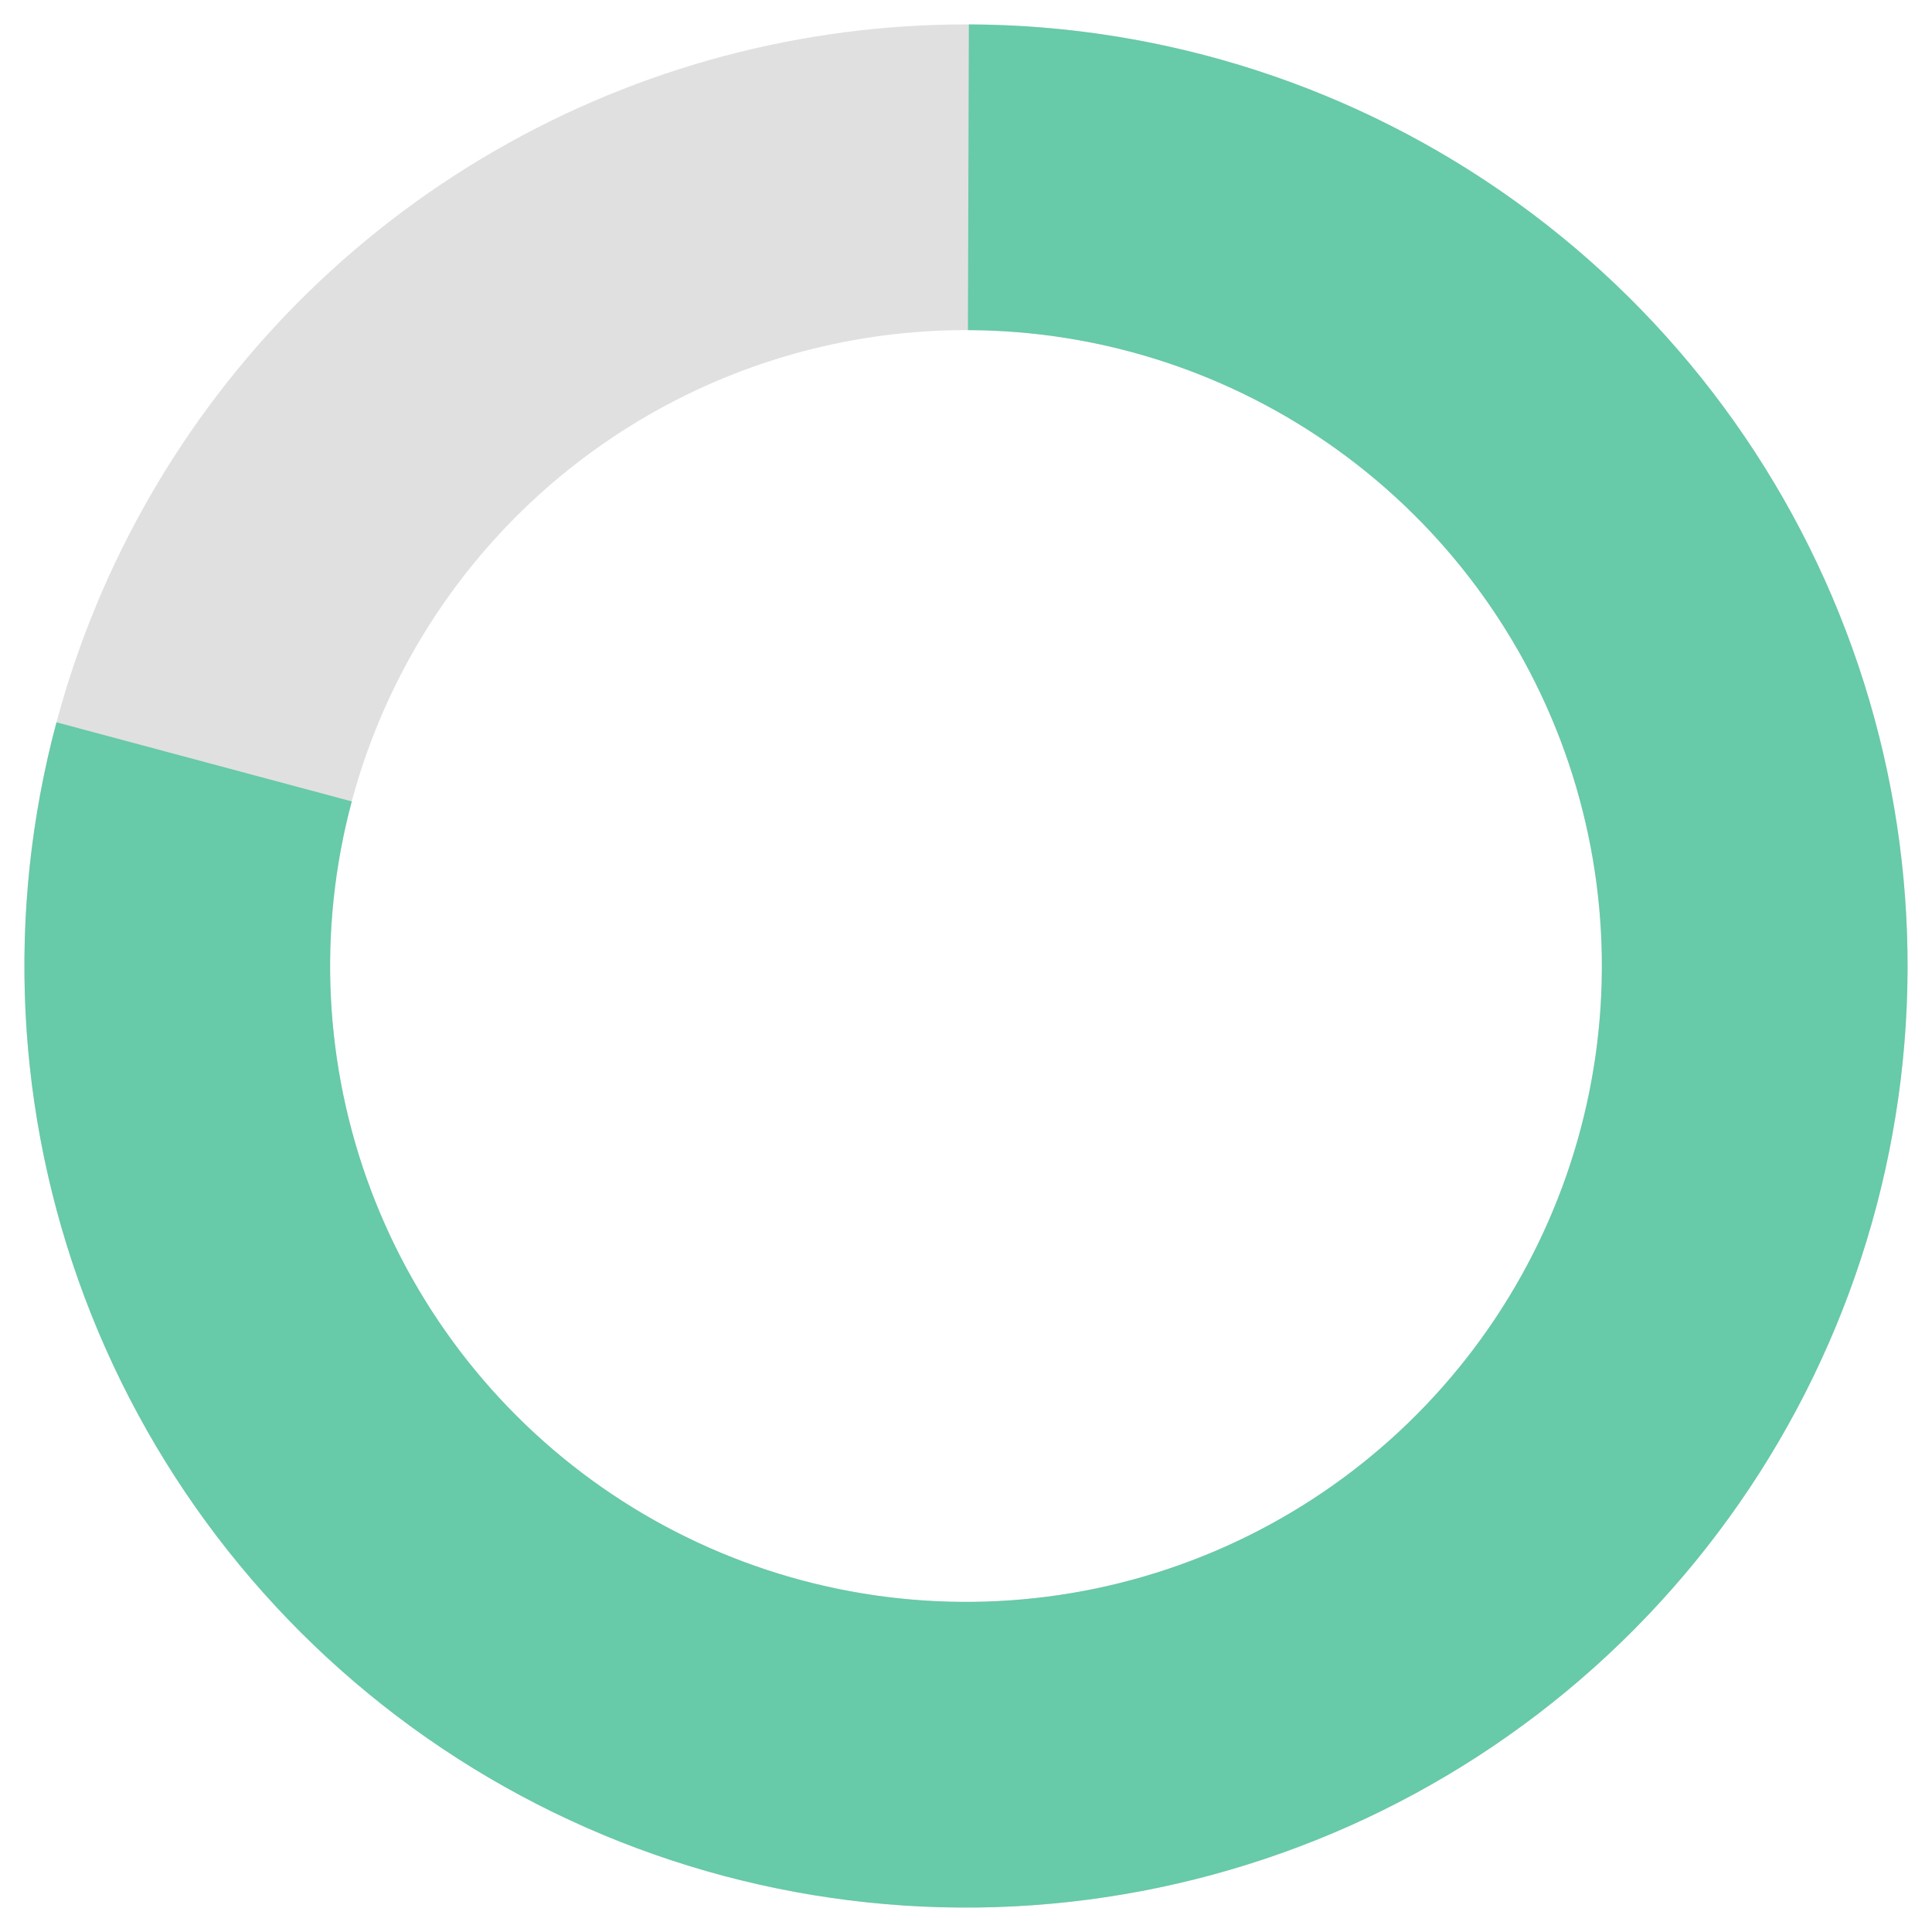 <svg width="158" height="158" viewBox="0 0 158 158" fill="none" xmlns="http://www.w3.org/2000/svg">
<circle cx="78.999" cy="79" r="64.503" stroke="#E0E0E0" stroke-width="25"/>
<path d="M16.694 62.305C13.208 75.316 13.882 89.091 18.622 101.698C23.362 114.306 31.93 125.114 43.123 132.605C54.317 140.097 67.575 143.896 81.037 143.471C94.499 143.046 107.491 138.417 118.189 130.233C128.887 122.05 136.756 110.723 140.69 97.841C144.624 84.959 144.427 71.169 140.127 58.405C135.826 45.641 127.638 34.543 116.71 26.669C105.783 18.794 92.664 14.538 79.195 14.497" stroke="#67CAA9" stroke-width="25"/>
</svg>
